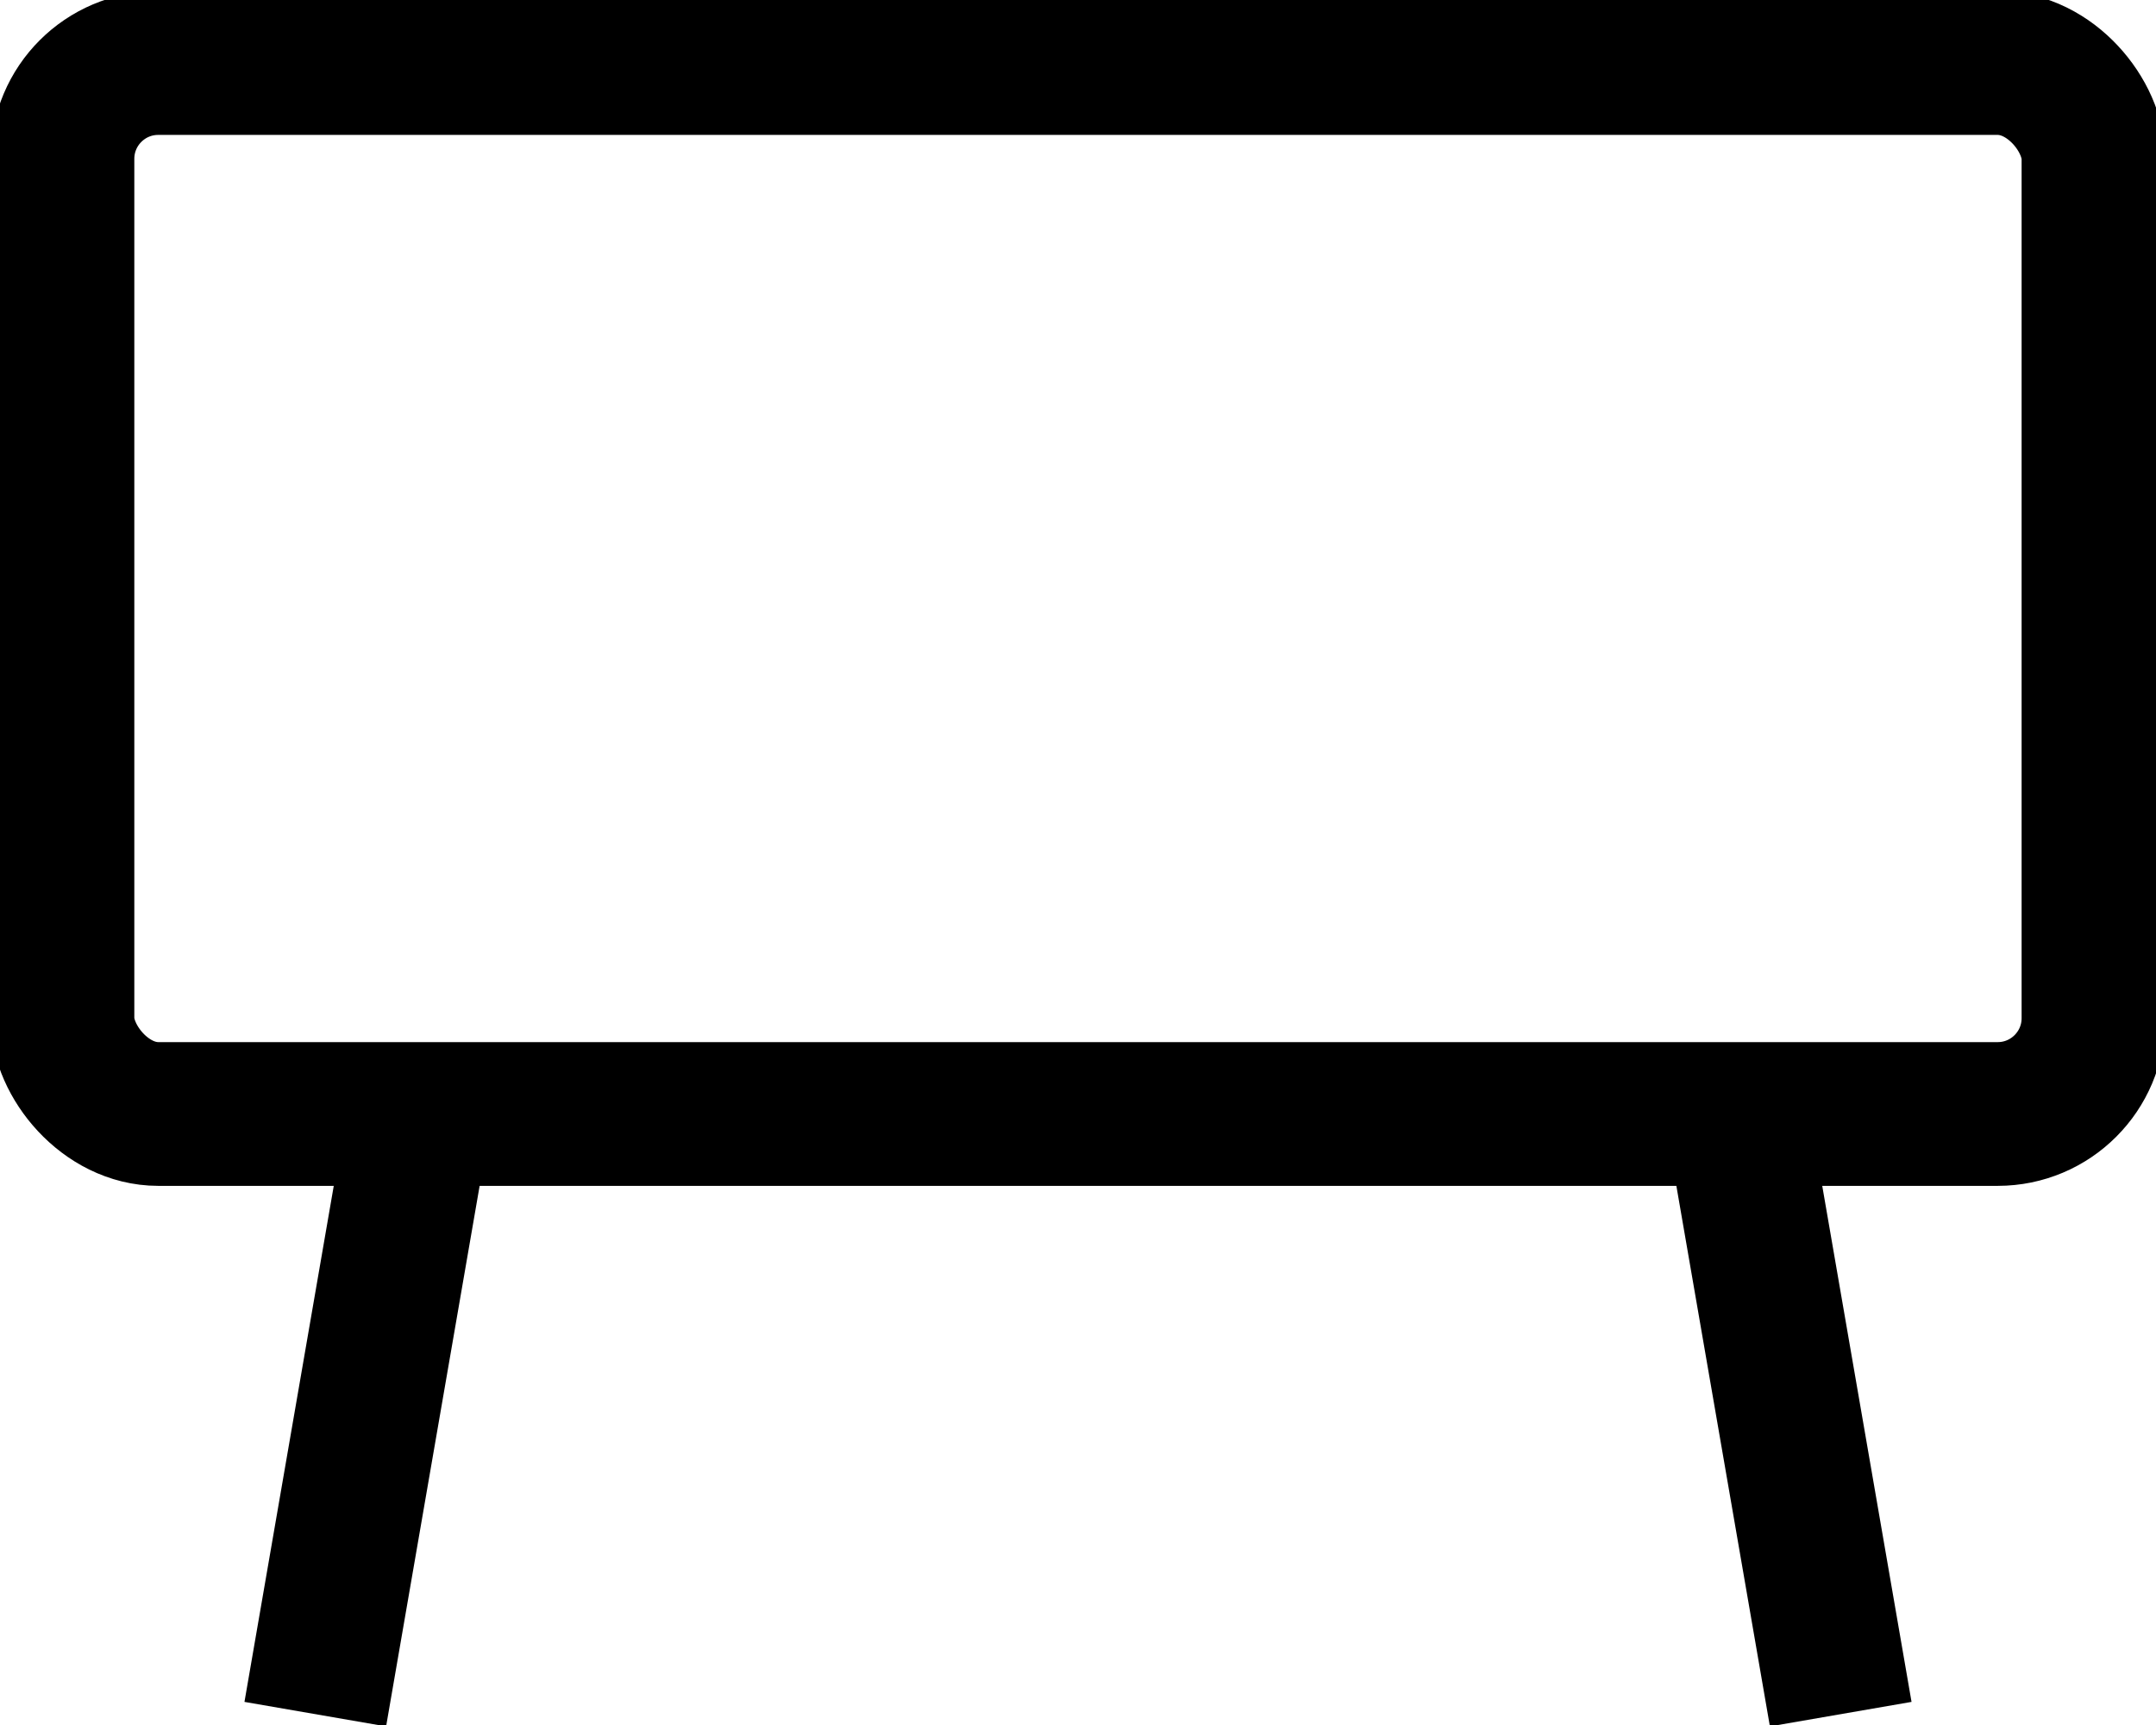 <svg xmlns="http://www.w3.org/2000/svg" xmlns:xlink="http://www.w3.org/1999/xlink" width="30" height="24" viewBox="0 0 30 24">
  <defs>
    <clipPath id="clip-path">
      <rect id="사각형_7566" data-name="사각형 7566" width="30" height="24" fill="none"/>
    </clipPath>
  </defs>
  <g id="icon" transform="translate(-0.307 0)">
    <g id="그룹_11671" data-name="그룹 11671" transform="translate(0.307 0)" clip-path="url(#clip-path)">
      <rect id="사각형_7565" data-name="사각형 7565" width="28.261" height="14.622" rx="1.333" transform="translate(0.869 0.877)" fill="none" stroke="#000" stroke-width="2"/>
      <line id="선_676" data-name="선 676" x1="1.417" y2="8.188" transform="translate(4.387 15.661)" fill="none" stroke="#000" stroke-width="2"/>
      <line id="선_677" data-name="선 677" x2="1.417" y2="8.188" transform="translate(24.196 15.661)" fill="none" stroke="#000" stroke-width="2"/>
    </g>
  </g>
</svg>
